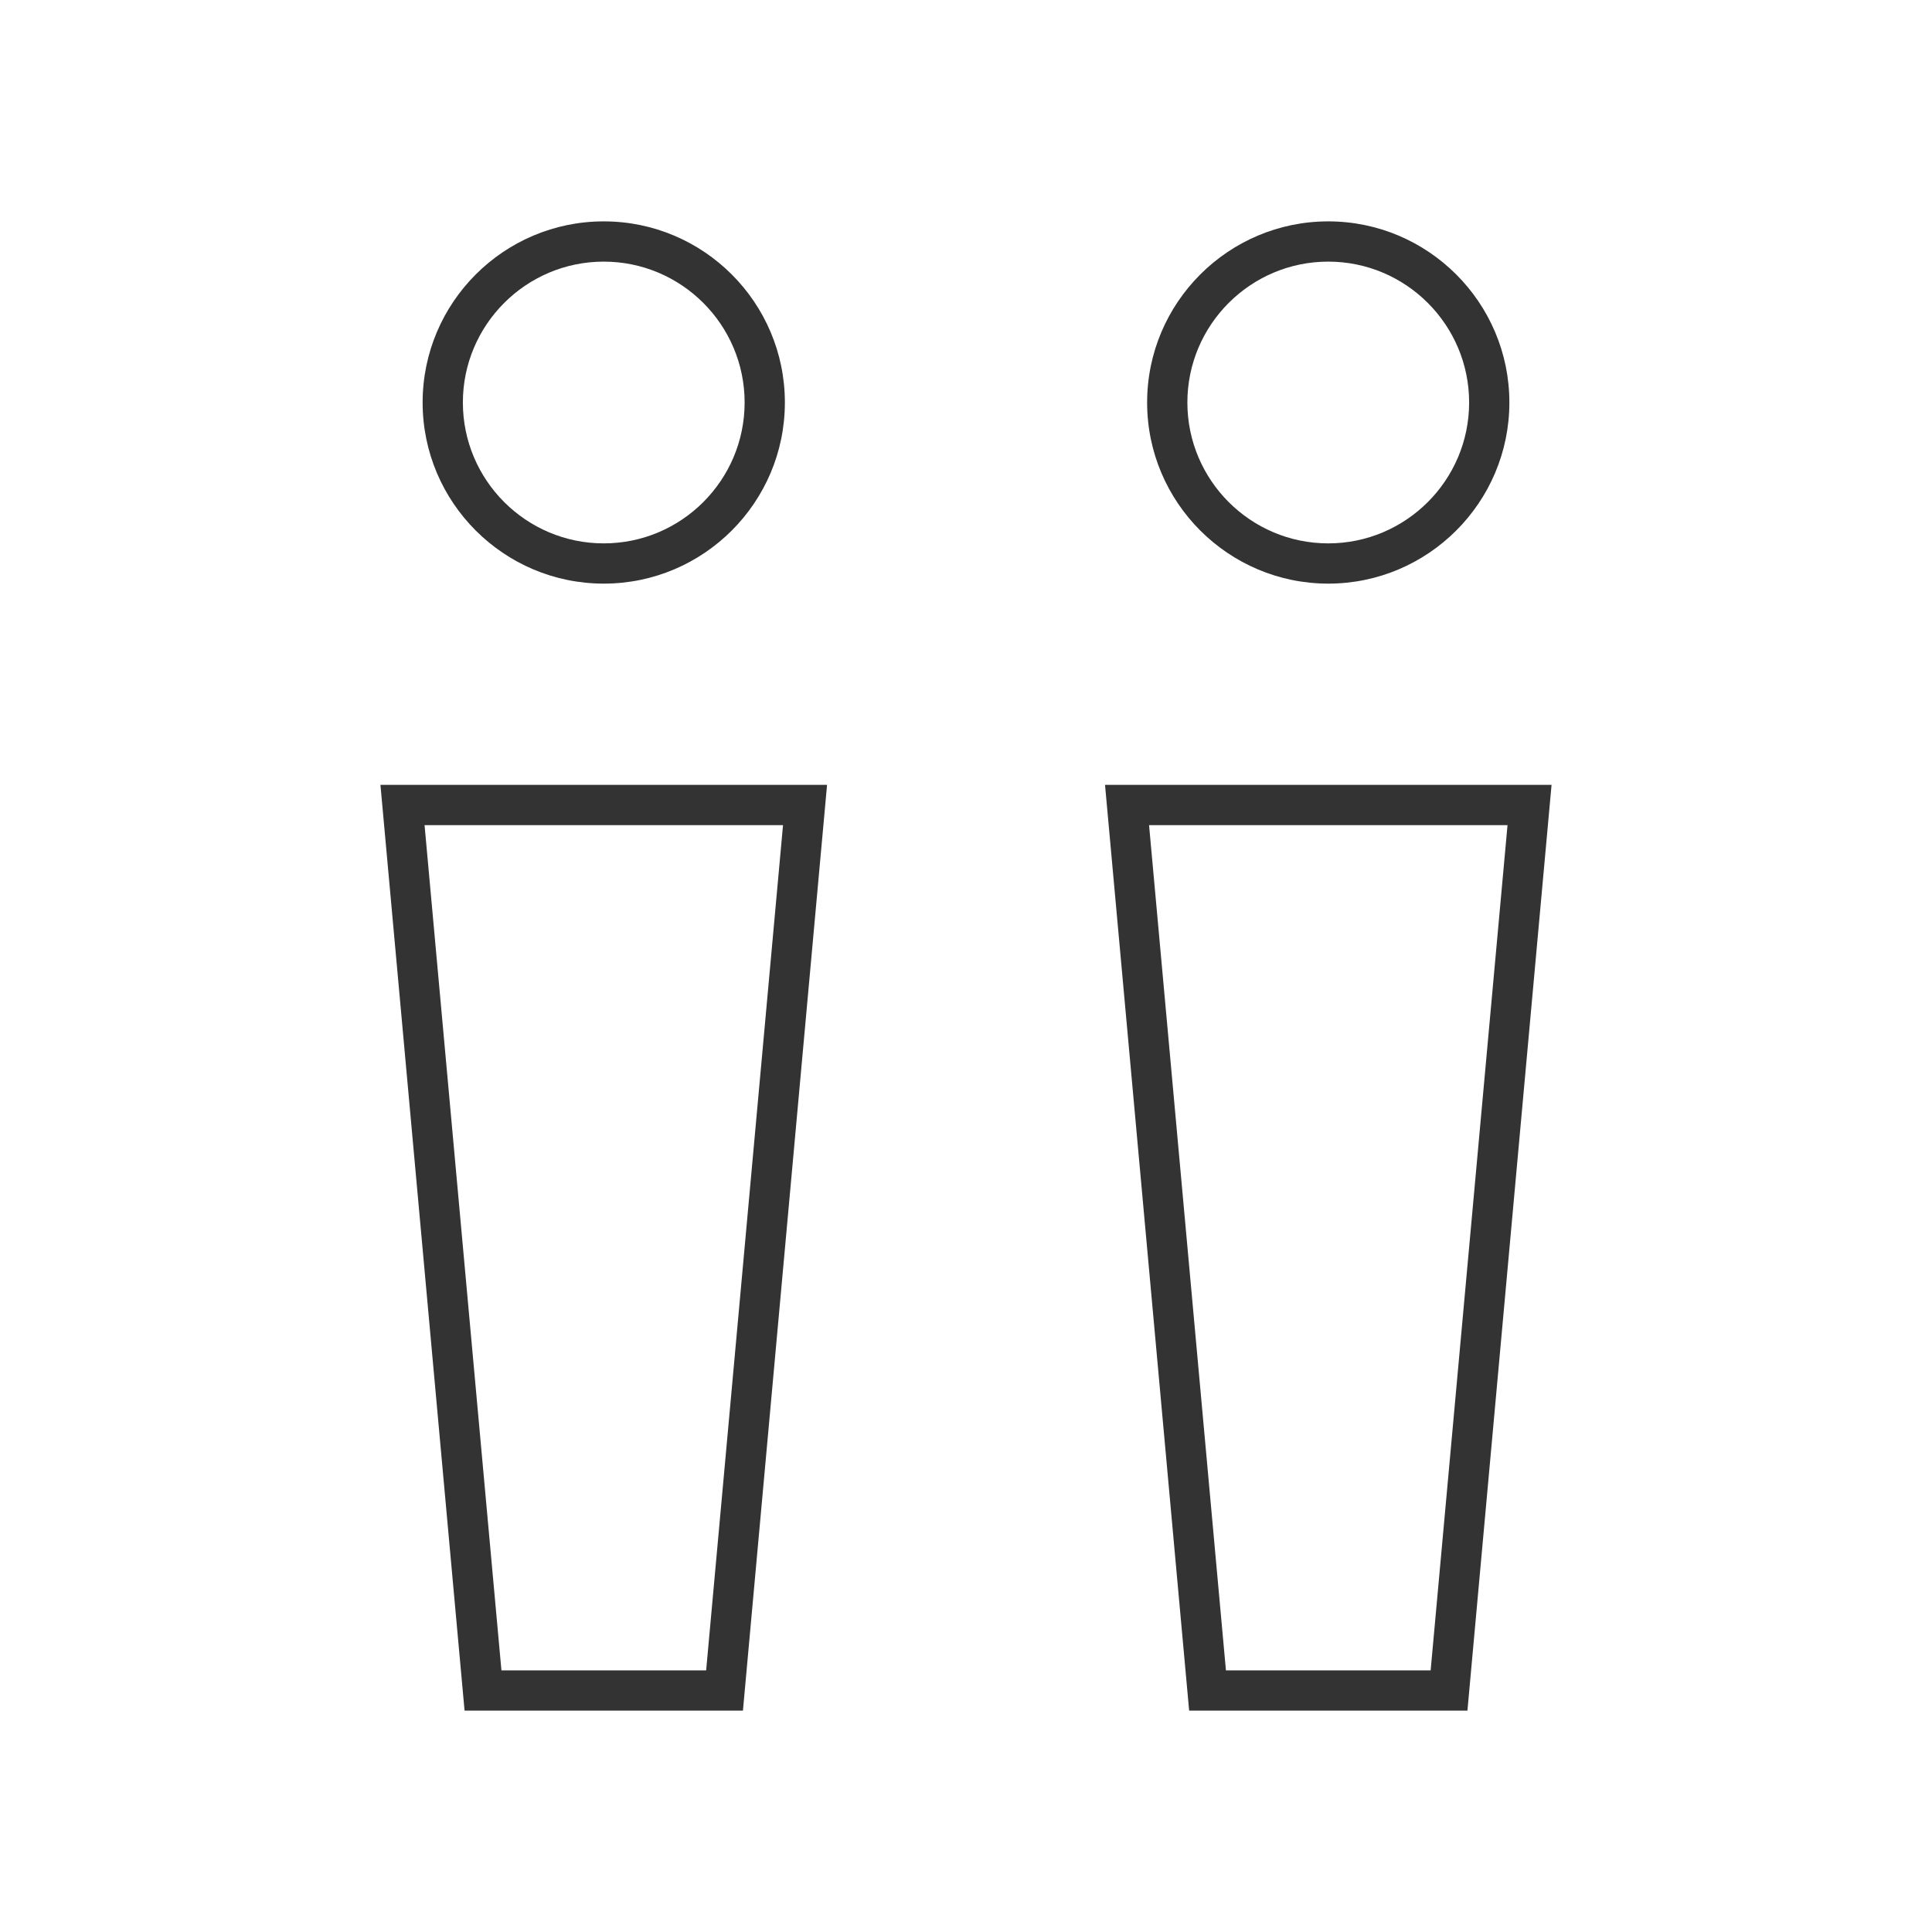 <?xml version="1.0" encoding="iso-8859-1"?>
<svg version="1.1" id="&#x56FE;&#x5C42;_1" xmlns="http://www.w3.org/2000/svg" xmlns:xlink="http://www.w3.org/1999/xlink" x="0px"
	 y="0px" viewBox="0 0 24 24" style="enable-background:new 0 0 24 24;" xml:space="preserve">
<path style="fill:#333333;" d="M7.5,7.25C6.259,7.25,5.25,6.241,5.25,5S6.259,2.75,7.5,2.75S9.75,3.759,9.75,5S8.741,7.25,7.5,7.25z
	 M7.5,3.25C6.535,3.25,5.75,4.035,5.75,5S6.535,6.75,7.5,6.75S9.25,5.965,9.25,5S8.465,3.25,7.5,3.25z"/>
<path style="fill:#333333;" d="M16.5,7.25c-1.24,0-2.25-1.009-2.25-2.25s1.01-2.25,2.25-2.25S18.75,3.759,18.75,5
	S17.74,7.25,16.5,7.25z M16.5,3.25c-0.965,0-1.75,0.785-1.75,1.75s0.785,1.75,1.75,1.75S18.25,5.965,18.25,5S17.465,3.25,16.5,3.25z
	"/>
<path style="fill:#333333;" d="M9.229,21.25H5.771L4.726,9.75h5.548L9.229,21.25z M6.229,20.75h2.543l0.955-10.5H5.274L6.229,20.75z
	"/>
<path style="fill:#333333;" d="M18.229,21.25h-3.457l-1.045-11.5h5.547L18.229,21.25z M15.229,20.75h2.543l0.955-10.5h-4.453
	L15.229,20.75z"/>
</svg>






